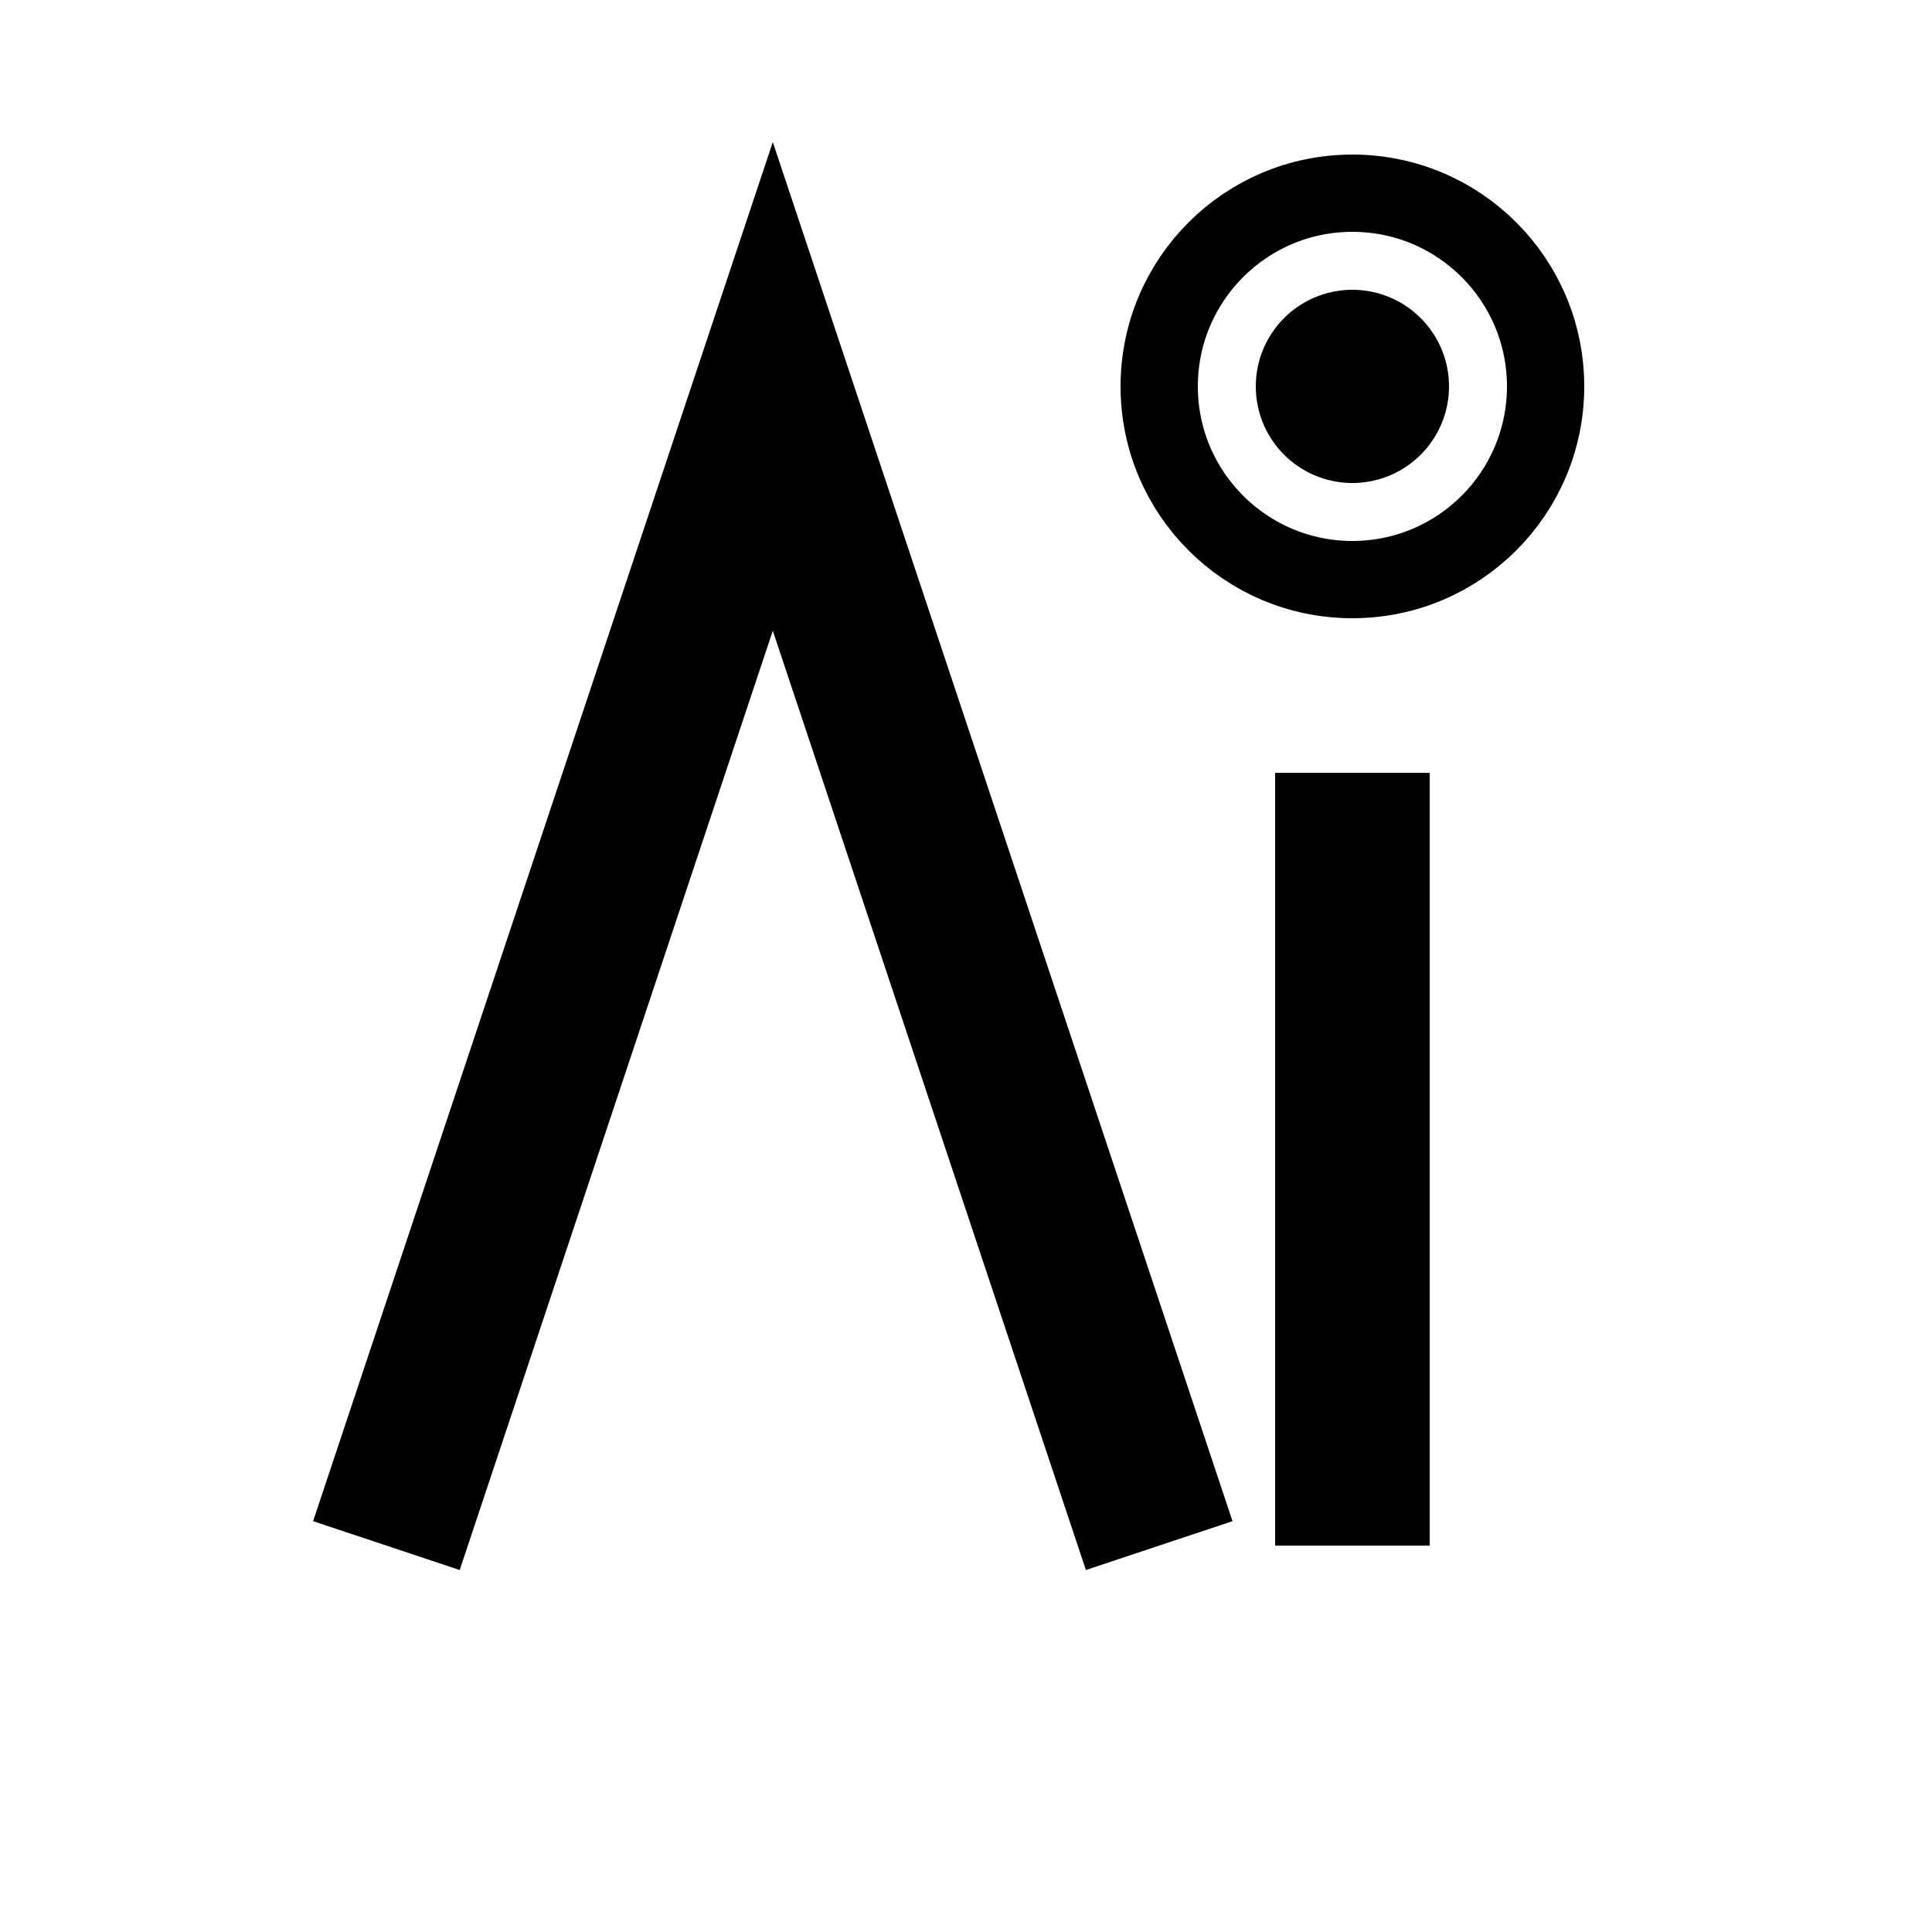 <svg xmlns="http://www.w3.org/2000/svg" viewBox="0 0 100 100">
  <rect width="100" height="100" fill="white"/>
  <path d="M20 80 L40 20 L60 80 M70 80 L70 40" stroke="black" stroke-width="8" fill="none"/>
  <circle cx="70" cy="20" r="10" fill="none" stroke="black" stroke-width="4"/>
  <path d="M70 15 A5 5 0 0 1 70 25 A5 5 0 0 1 70 15" fill="black"/>
</svg>
